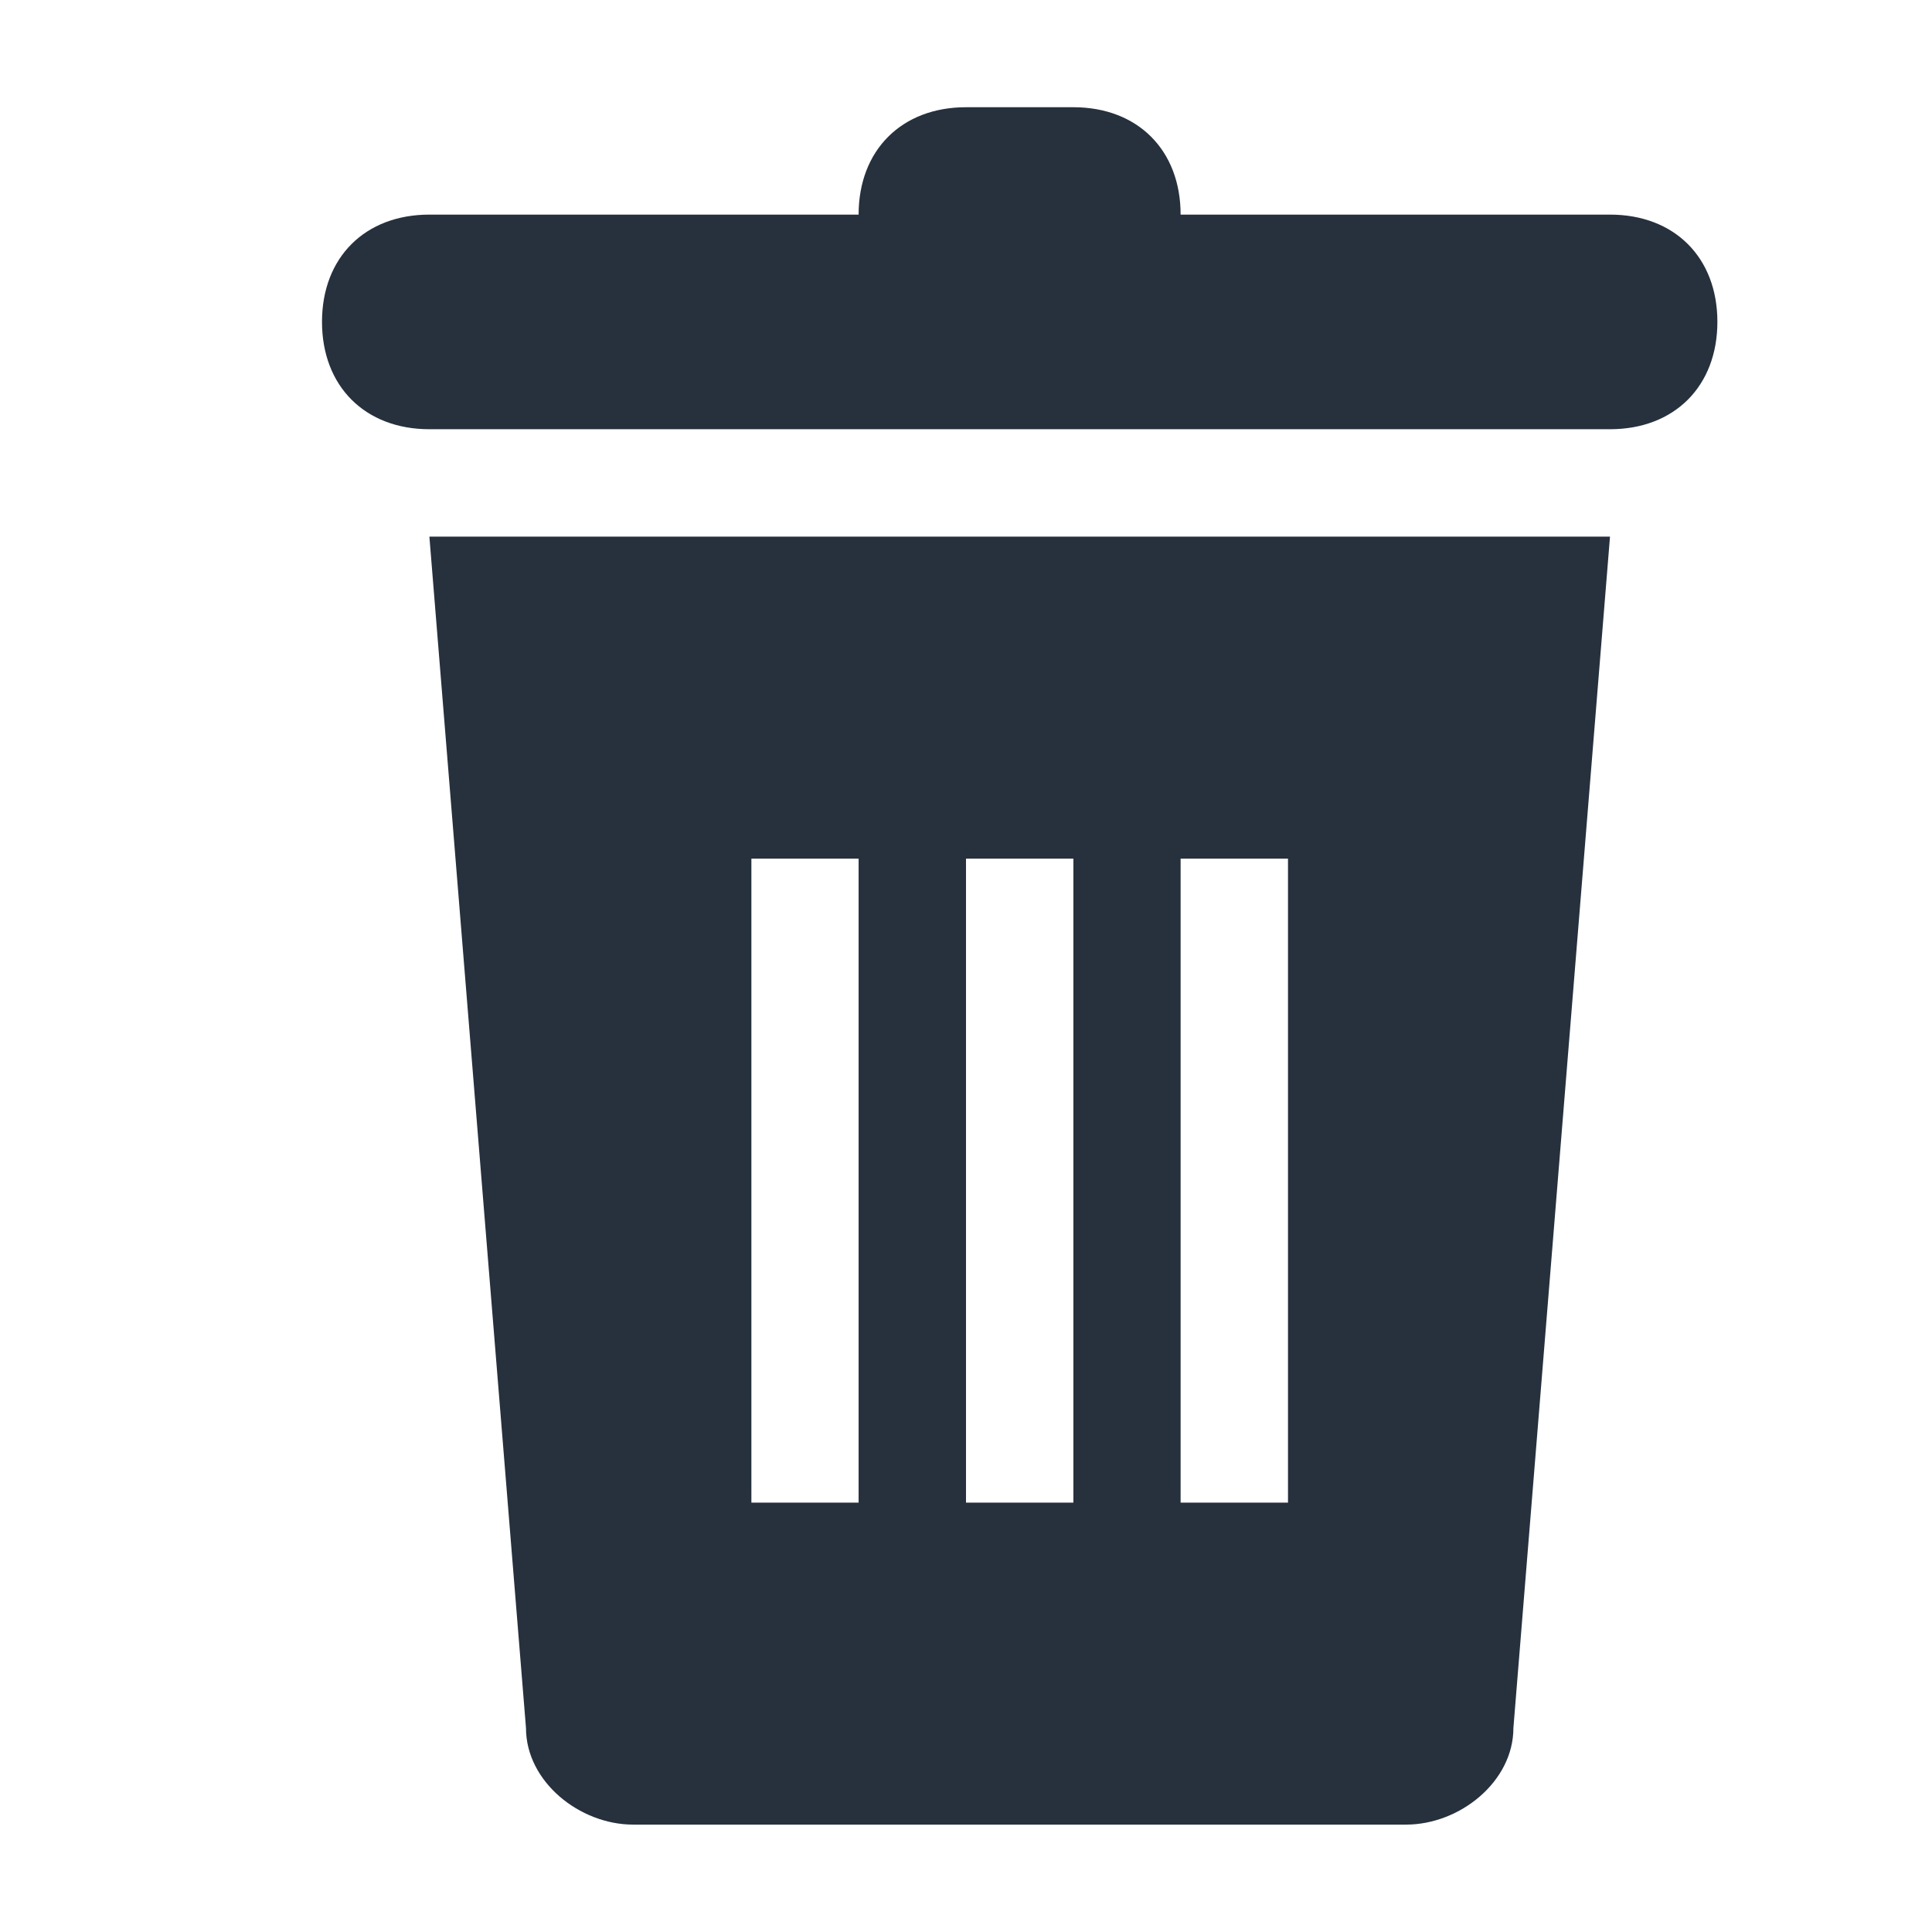 <svg width="12" height="12" viewBox="0 0 12 12" fill="none" xmlns="http://www.w3.org/2000/svg">
<path d="M10 1.333H7.333C7.333 0.933 7.067 0.666 6.667 0.666H6C5.6 0.666 5.333 0.933 5.333 1.333H2.667C2.267 1.333 2 1.599 2 1.999C2 2.399 2.267 2.666 2.667 2.666H10C10.4 2.666 10.667 2.399 10.667 1.999C10.667 1.599 10.4 1.333 10 1.333ZM3.267 10.733C3.267 11.066 3.6 11.333 3.933 11.333H8.733C9.067 11.333 9.4 11.066 9.4 10.733L10 3.333H2.667L3.267 10.733ZM7.333 5.333H8V9.333H7.333V5.333ZM6 5.333H6.667V9.333H6V5.333ZM4.667 5.333H5.333V9.333H4.667V5.333Z" fill="#26313D"/>
</svg>
